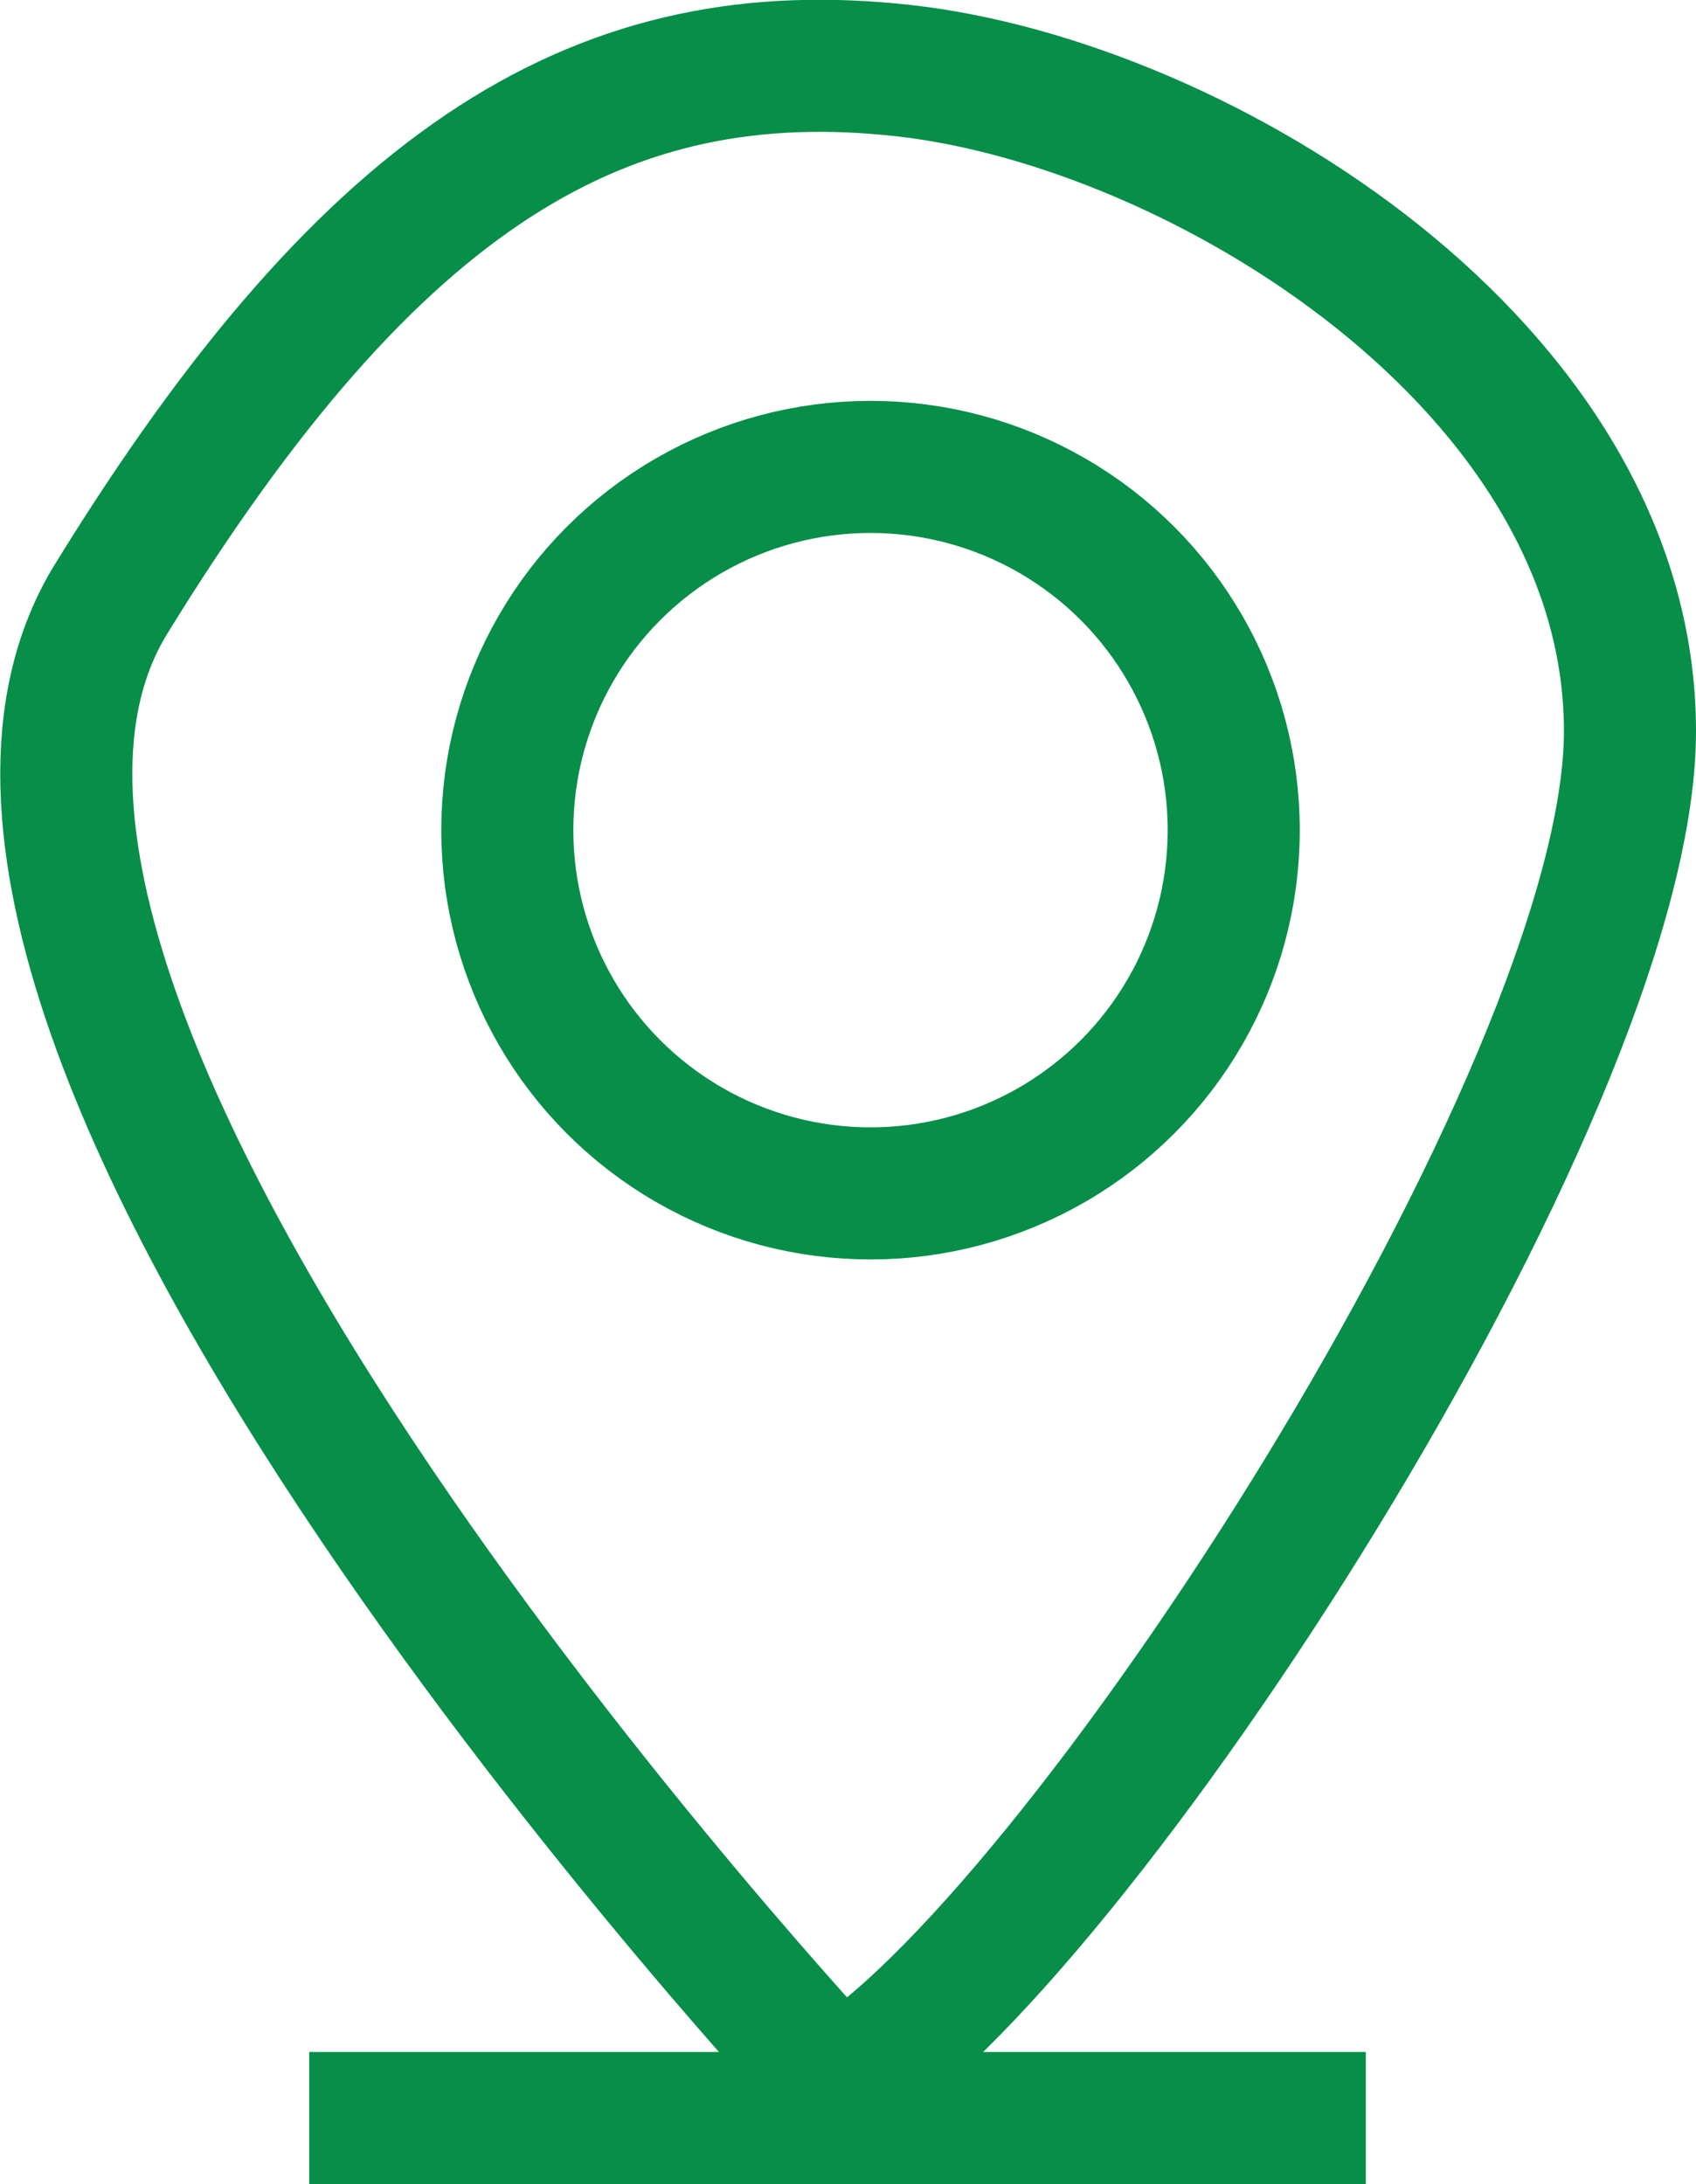 <svg xmlns="http://www.w3.org/2000/svg" width="51.364" height="66.139" viewBox="0 0 51.364 66.139">
  <g id="_2767706289008" transform="translate(-542.636 -1295.861)">
    <path id="Path_14" data-name="Path 14" d="M568,1359s-30-32-22-45,15-17,24-16,22,9,22,20S575,1355,568,1359Z" fill="none" stroke="#078e49" stroke-width="4" fill-rule="evenodd"/>
    <circle id="Ellipse_1" data-name="Ellipse 1" cx="11" cy="11" r="11" transform="translate(558 1310)" fill="none" stroke="#078e49" stroke-width="4"/>
    <line id="Line_1" data-name="Line 1" x2="32" transform="translate(552 1360)" fill="none" stroke="#078e49" stroke-width="4"/>
  </g>
</svg>
